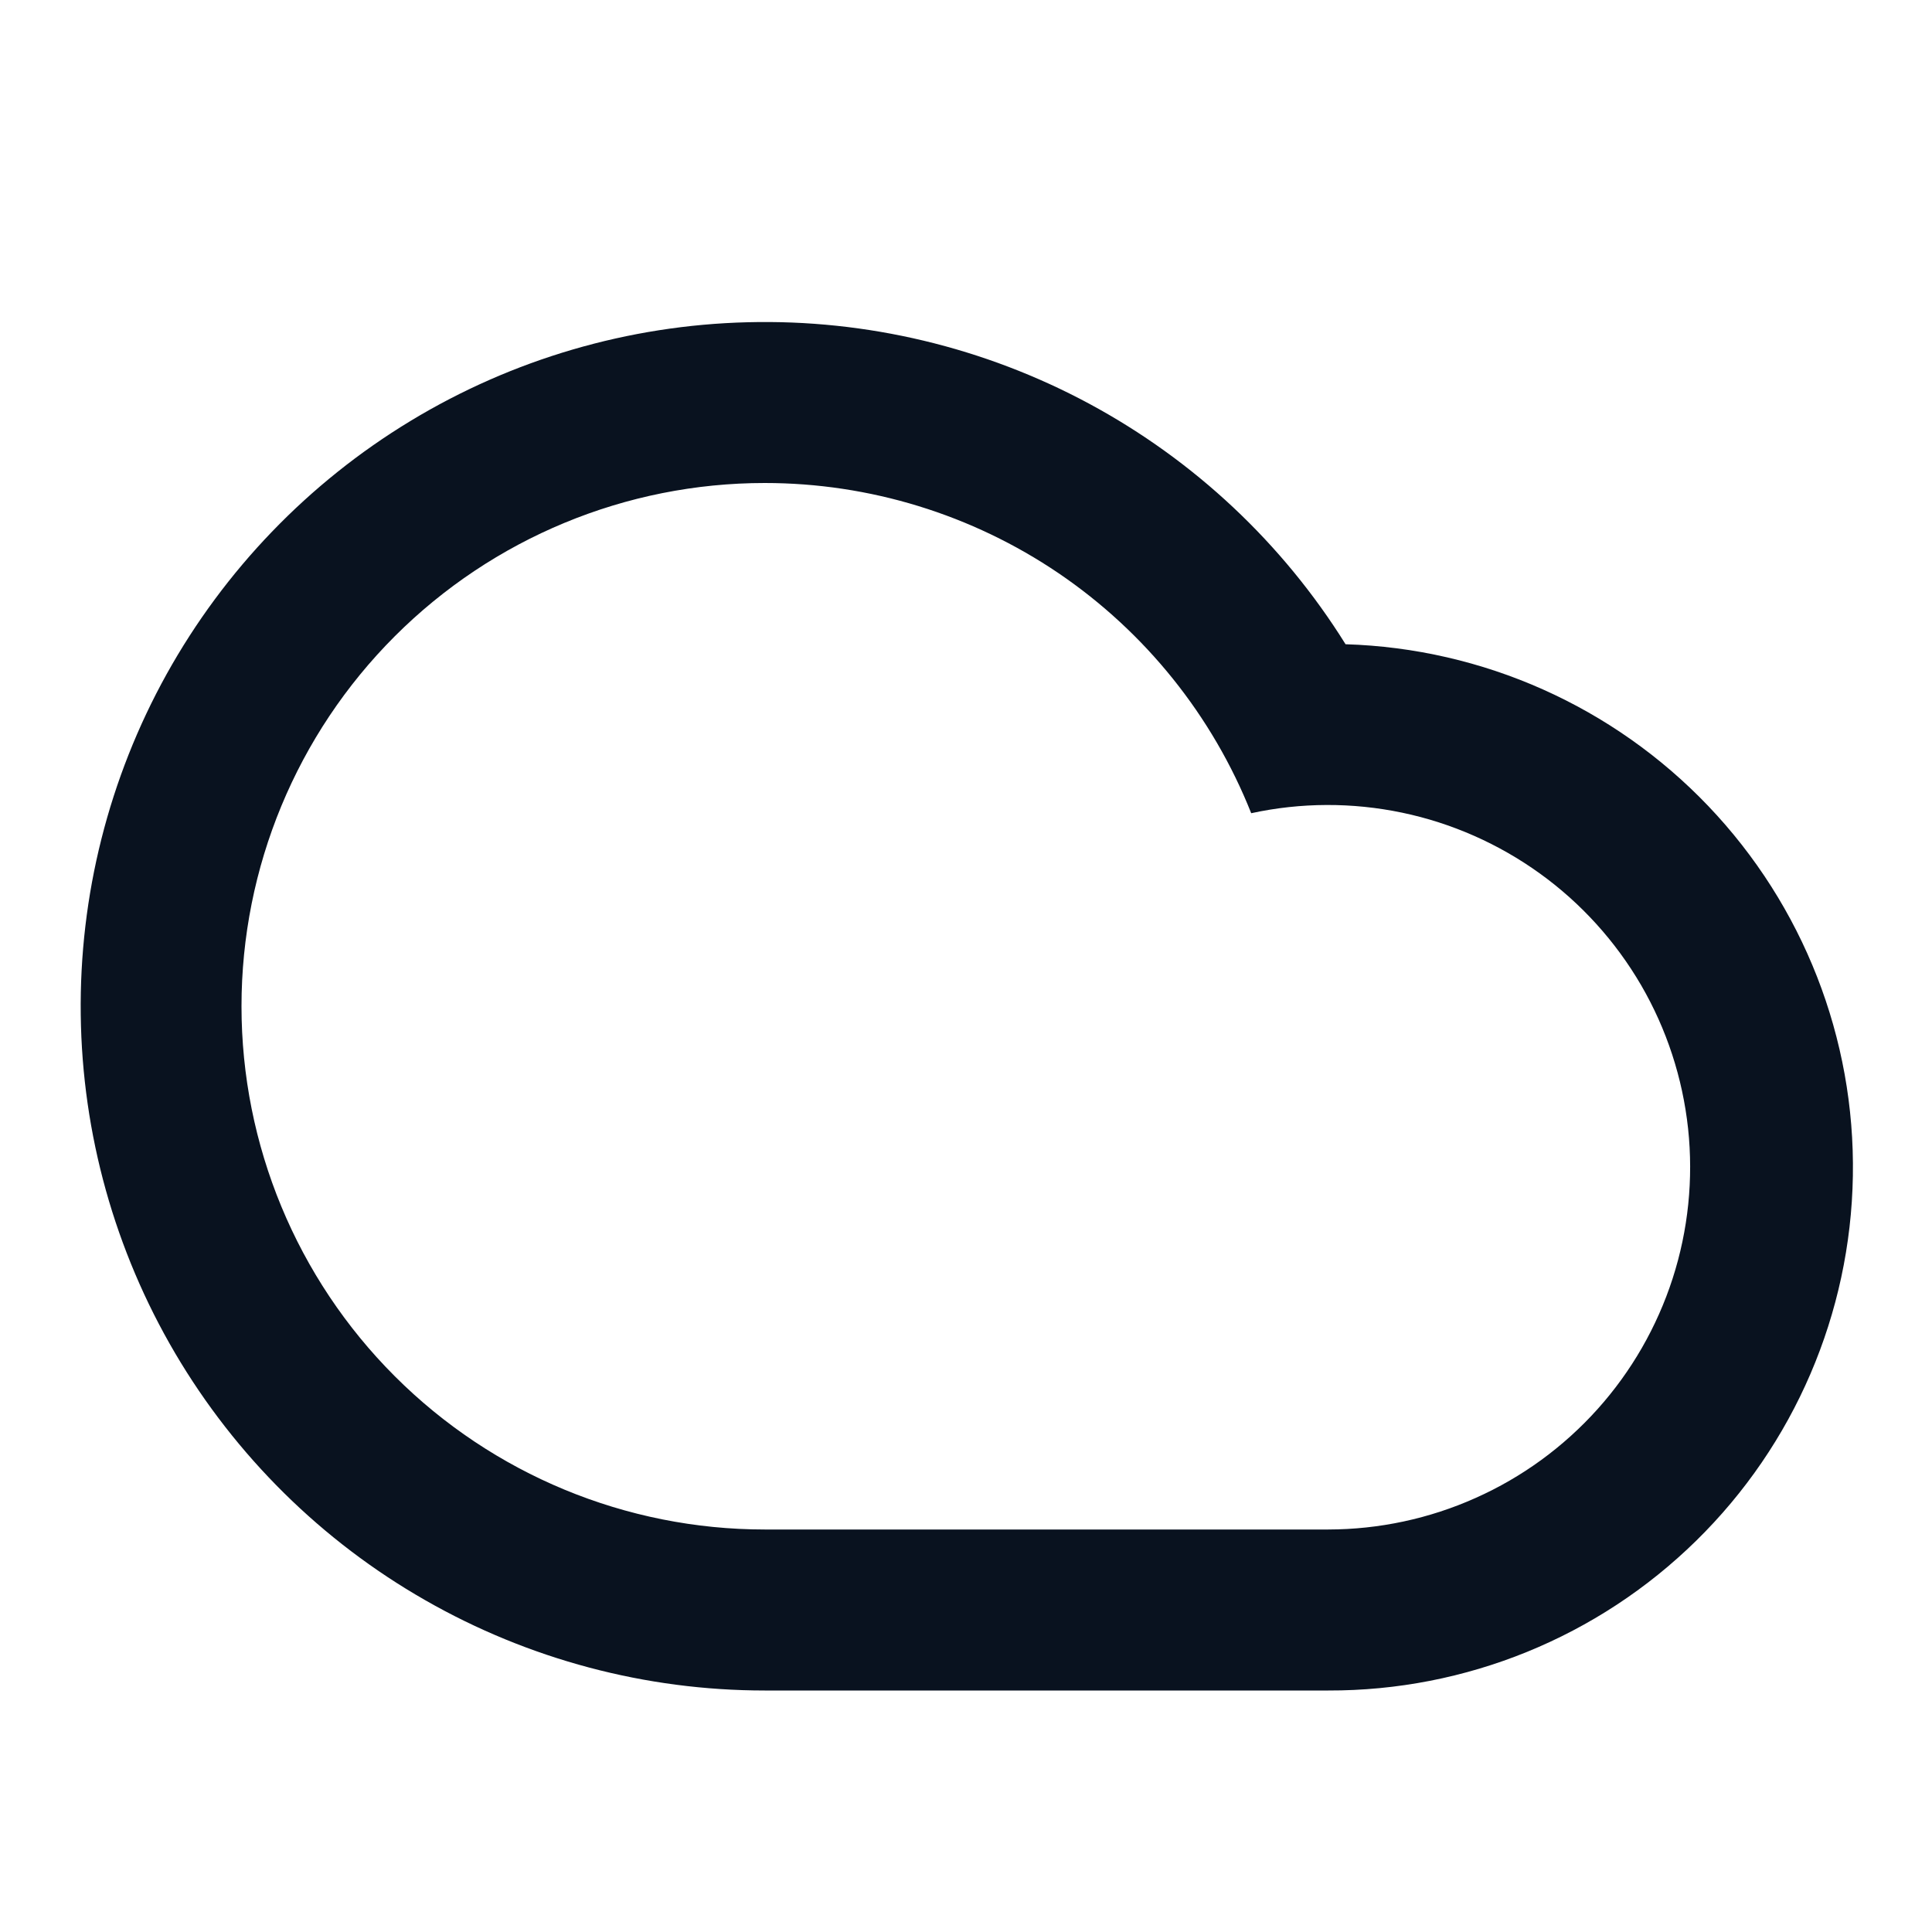 <svg width="24" height="24" viewBox="0 0 24 24" fill="none" xmlns="http://www.w3.org/2000/svg">
<g clip-path="url(#clip0_11_54414)">
<path d="M9.5 6C7.776 6 6.123 6.685 4.904 7.904C3.685 9.123 3 10.776 3 12.5C3 14.224 3.685 15.877 4.904 17.096C6.123 18.315 7.776 19 9.5 19H16.5C17.131 18.999 17.755 18.866 18.331 18.608C18.908 18.351 19.423 17.975 19.845 17.505C20.266 17.036 20.584 16.483 20.778 15.882C20.972 15.281 21.037 14.646 20.97 14.019C20.902 13.391 20.704 12.785 20.387 12.239C20.069 11.693 19.641 11.22 19.129 10.851C18.617 10.482 18.034 10.224 17.416 10.095C16.798 9.966 16.16 9.968 15.543 10.102C15.062 8.892 14.229 7.854 13.152 7.122C12.074 6.391 10.802 6 9.5 6ZM16.5 21H9.5C8.02 21 6.566 20.613 5.282 19.878C3.997 19.144 2.927 18.086 2.176 16.811C1.426 15.536 1.021 14.086 1.003 12.607C0.984 11.127 1.352 9.668 2.07 8.374C2.789 7.081 3.832 5.997 5.098 5.23C6.363 4.463 7.807 4.04 9.286 4.003C10.766 3.965 12.229 4.315 13.532 5.016C14.835 5.718 15.932 6.747 16.715 8.003C18.423 8.055 20.041 8.777 21.221 10.013C22.4 11.249 23.046 12.899 23.017 14.607C22.989 16.316 22.29 17.944 21.07 19.14C19.85 20.337 18.209 21.005 16.5 21Z" fill="#09121F"/>
</g>
<defs>
<clipPath id="clip0_11_54414">
<rect width="24" height="24" fill="white"/>
</clipPath>
</defs>
</svg>
